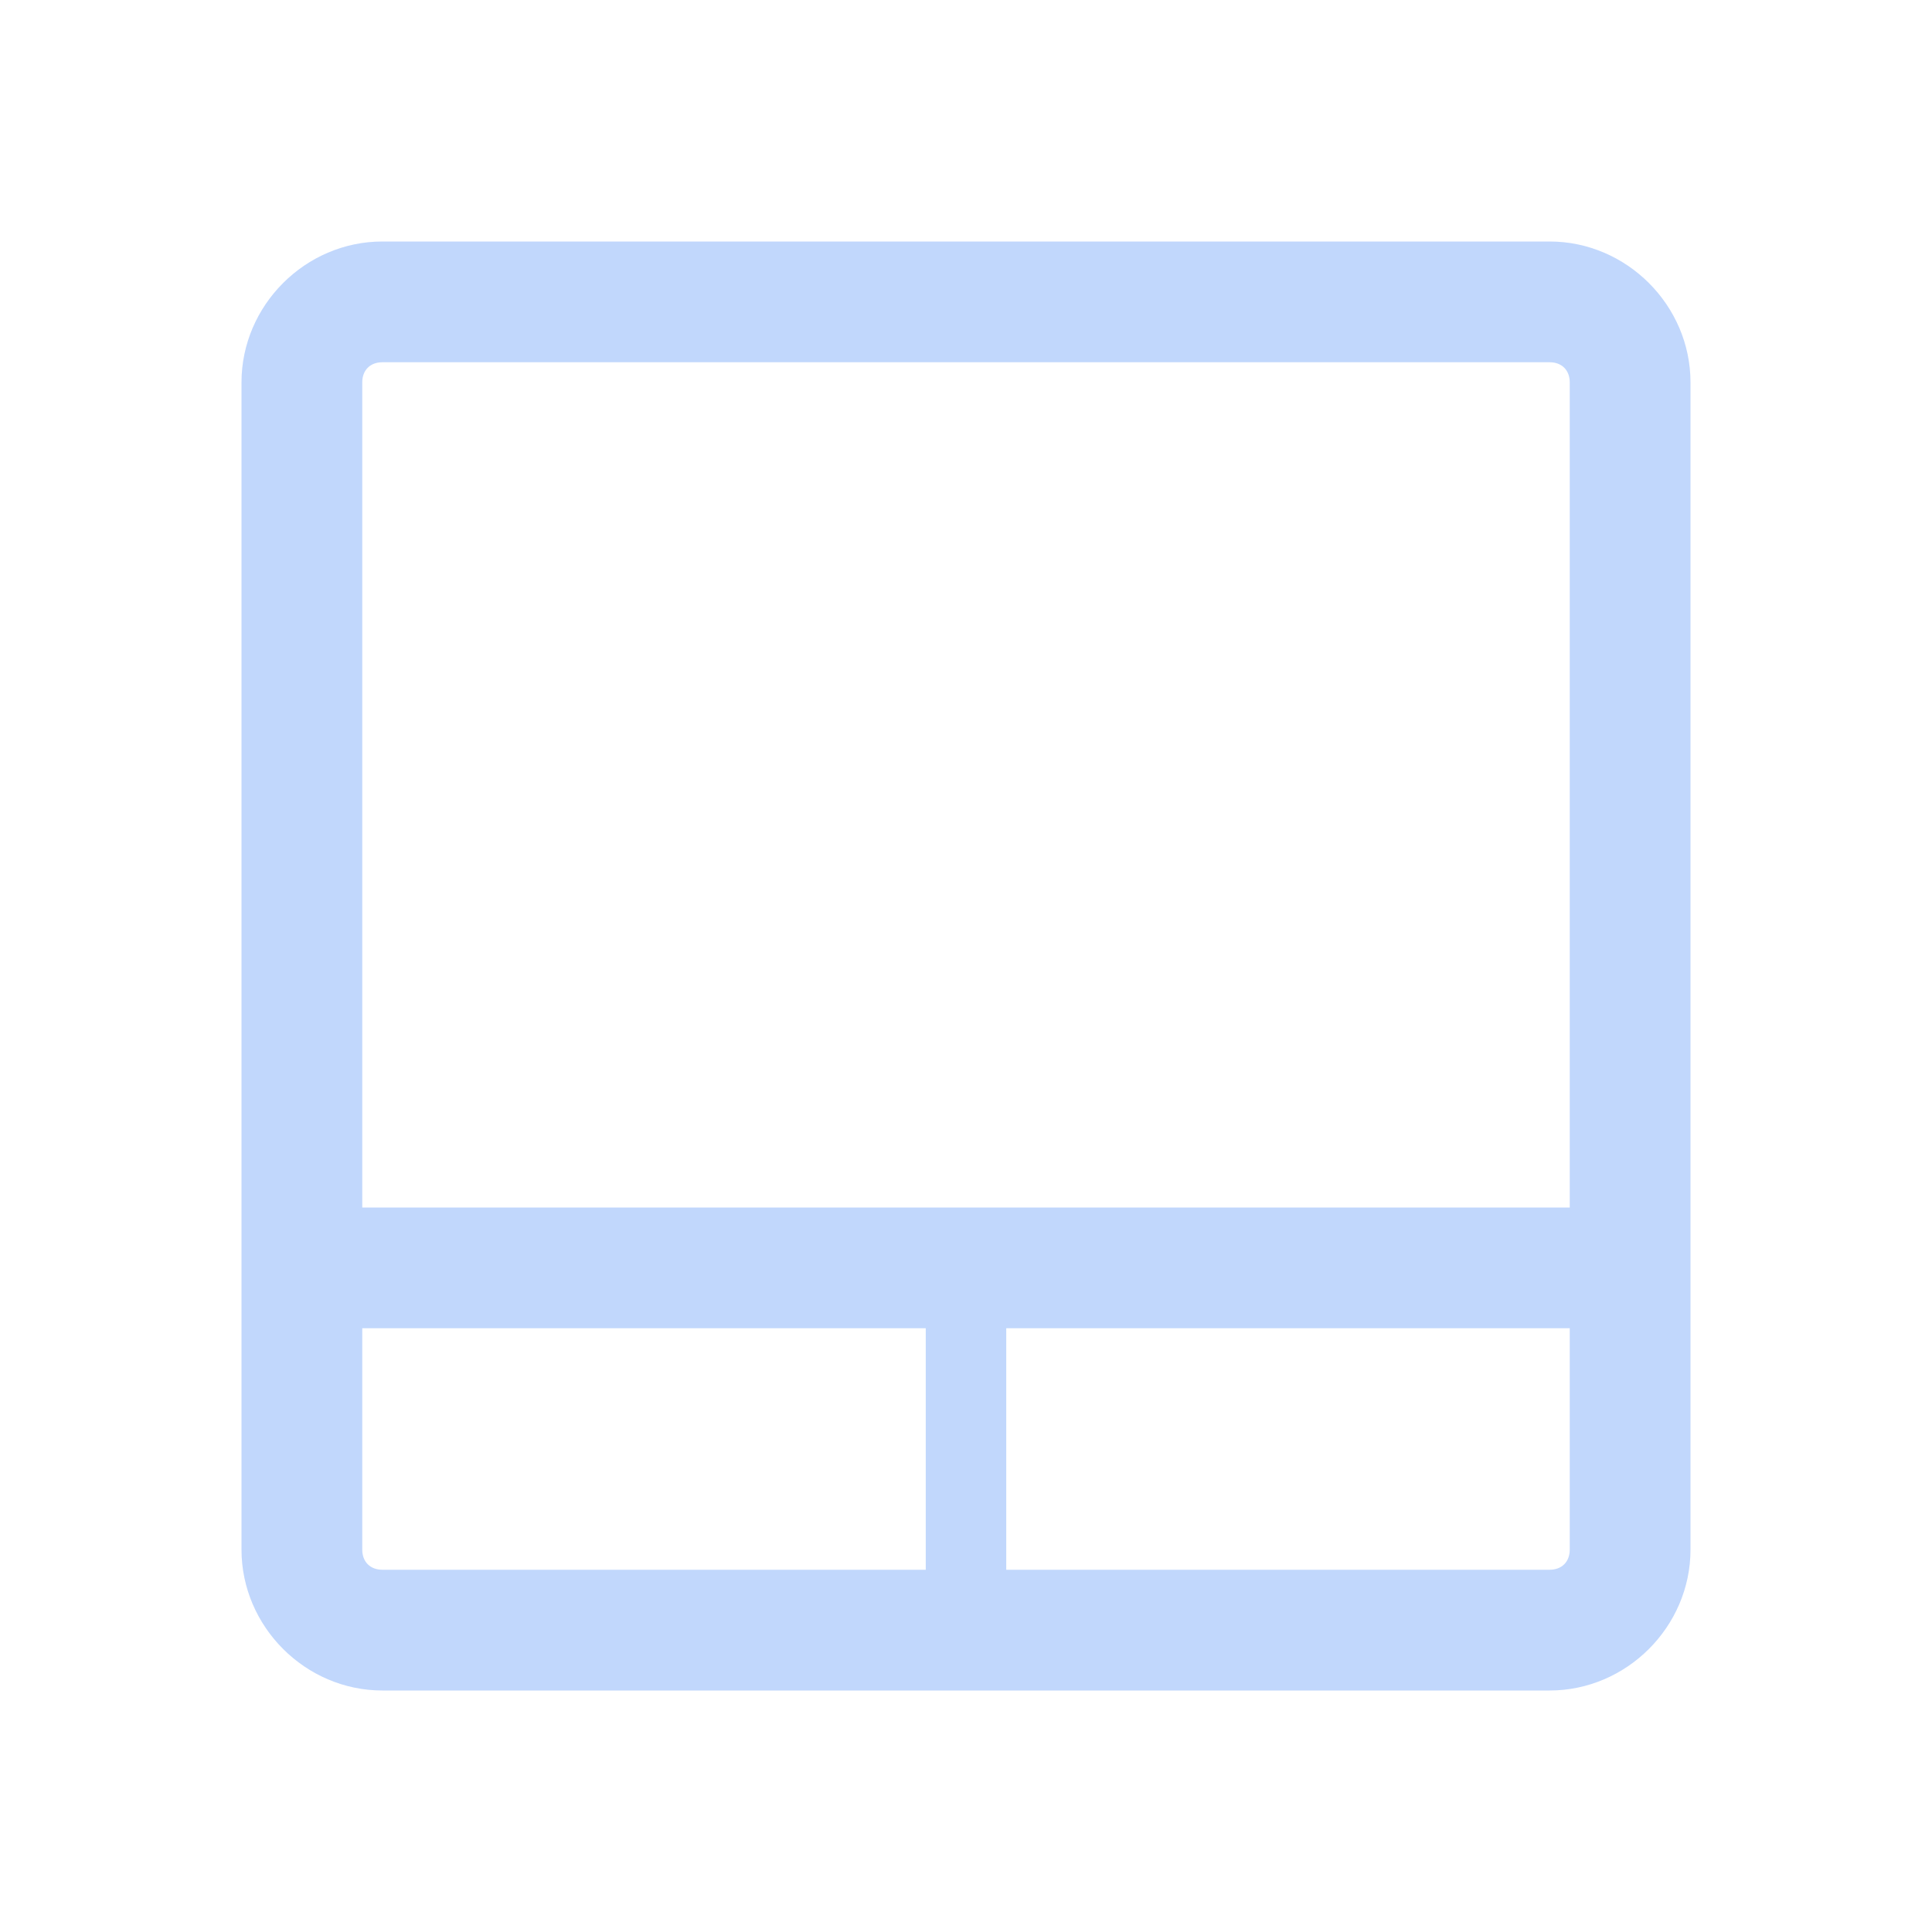 <svg xmlns="http://www.w3.org/2000/svg" viewBox="0 0 48 48">
 <path d="m9.5 6c-1.913 0-3.5 1.587-3.5 3.5v29c0 1.913 1.587 3.5 3.5 3.5h29c1.913 0 3.5-1.587 3.5-3.5v-29c0-1.913-1.587-3.5-3.5-3.5m-29 3h29c0.303 0 0.5 0.197 0.5 0.5v20.5h-30v-20.5c0-0.303 0.197-0.5 0.5-0.5m-0.5 24h14v6h-13.5c-0.303 0-0.5-0.197-0.5-0.5m16-5.5h14v5.5c0 0.303-0.197 0.5-0.5 0.5h-13.5" color="#eceff4" color-rendering="auto" fill="#c1d7fc" image-rendering="auto" shape-rendering="auto" solid-color="#eceff4000" isolation="auto" mix-blend-mode="normal" white-space="normal" />
</svg>
